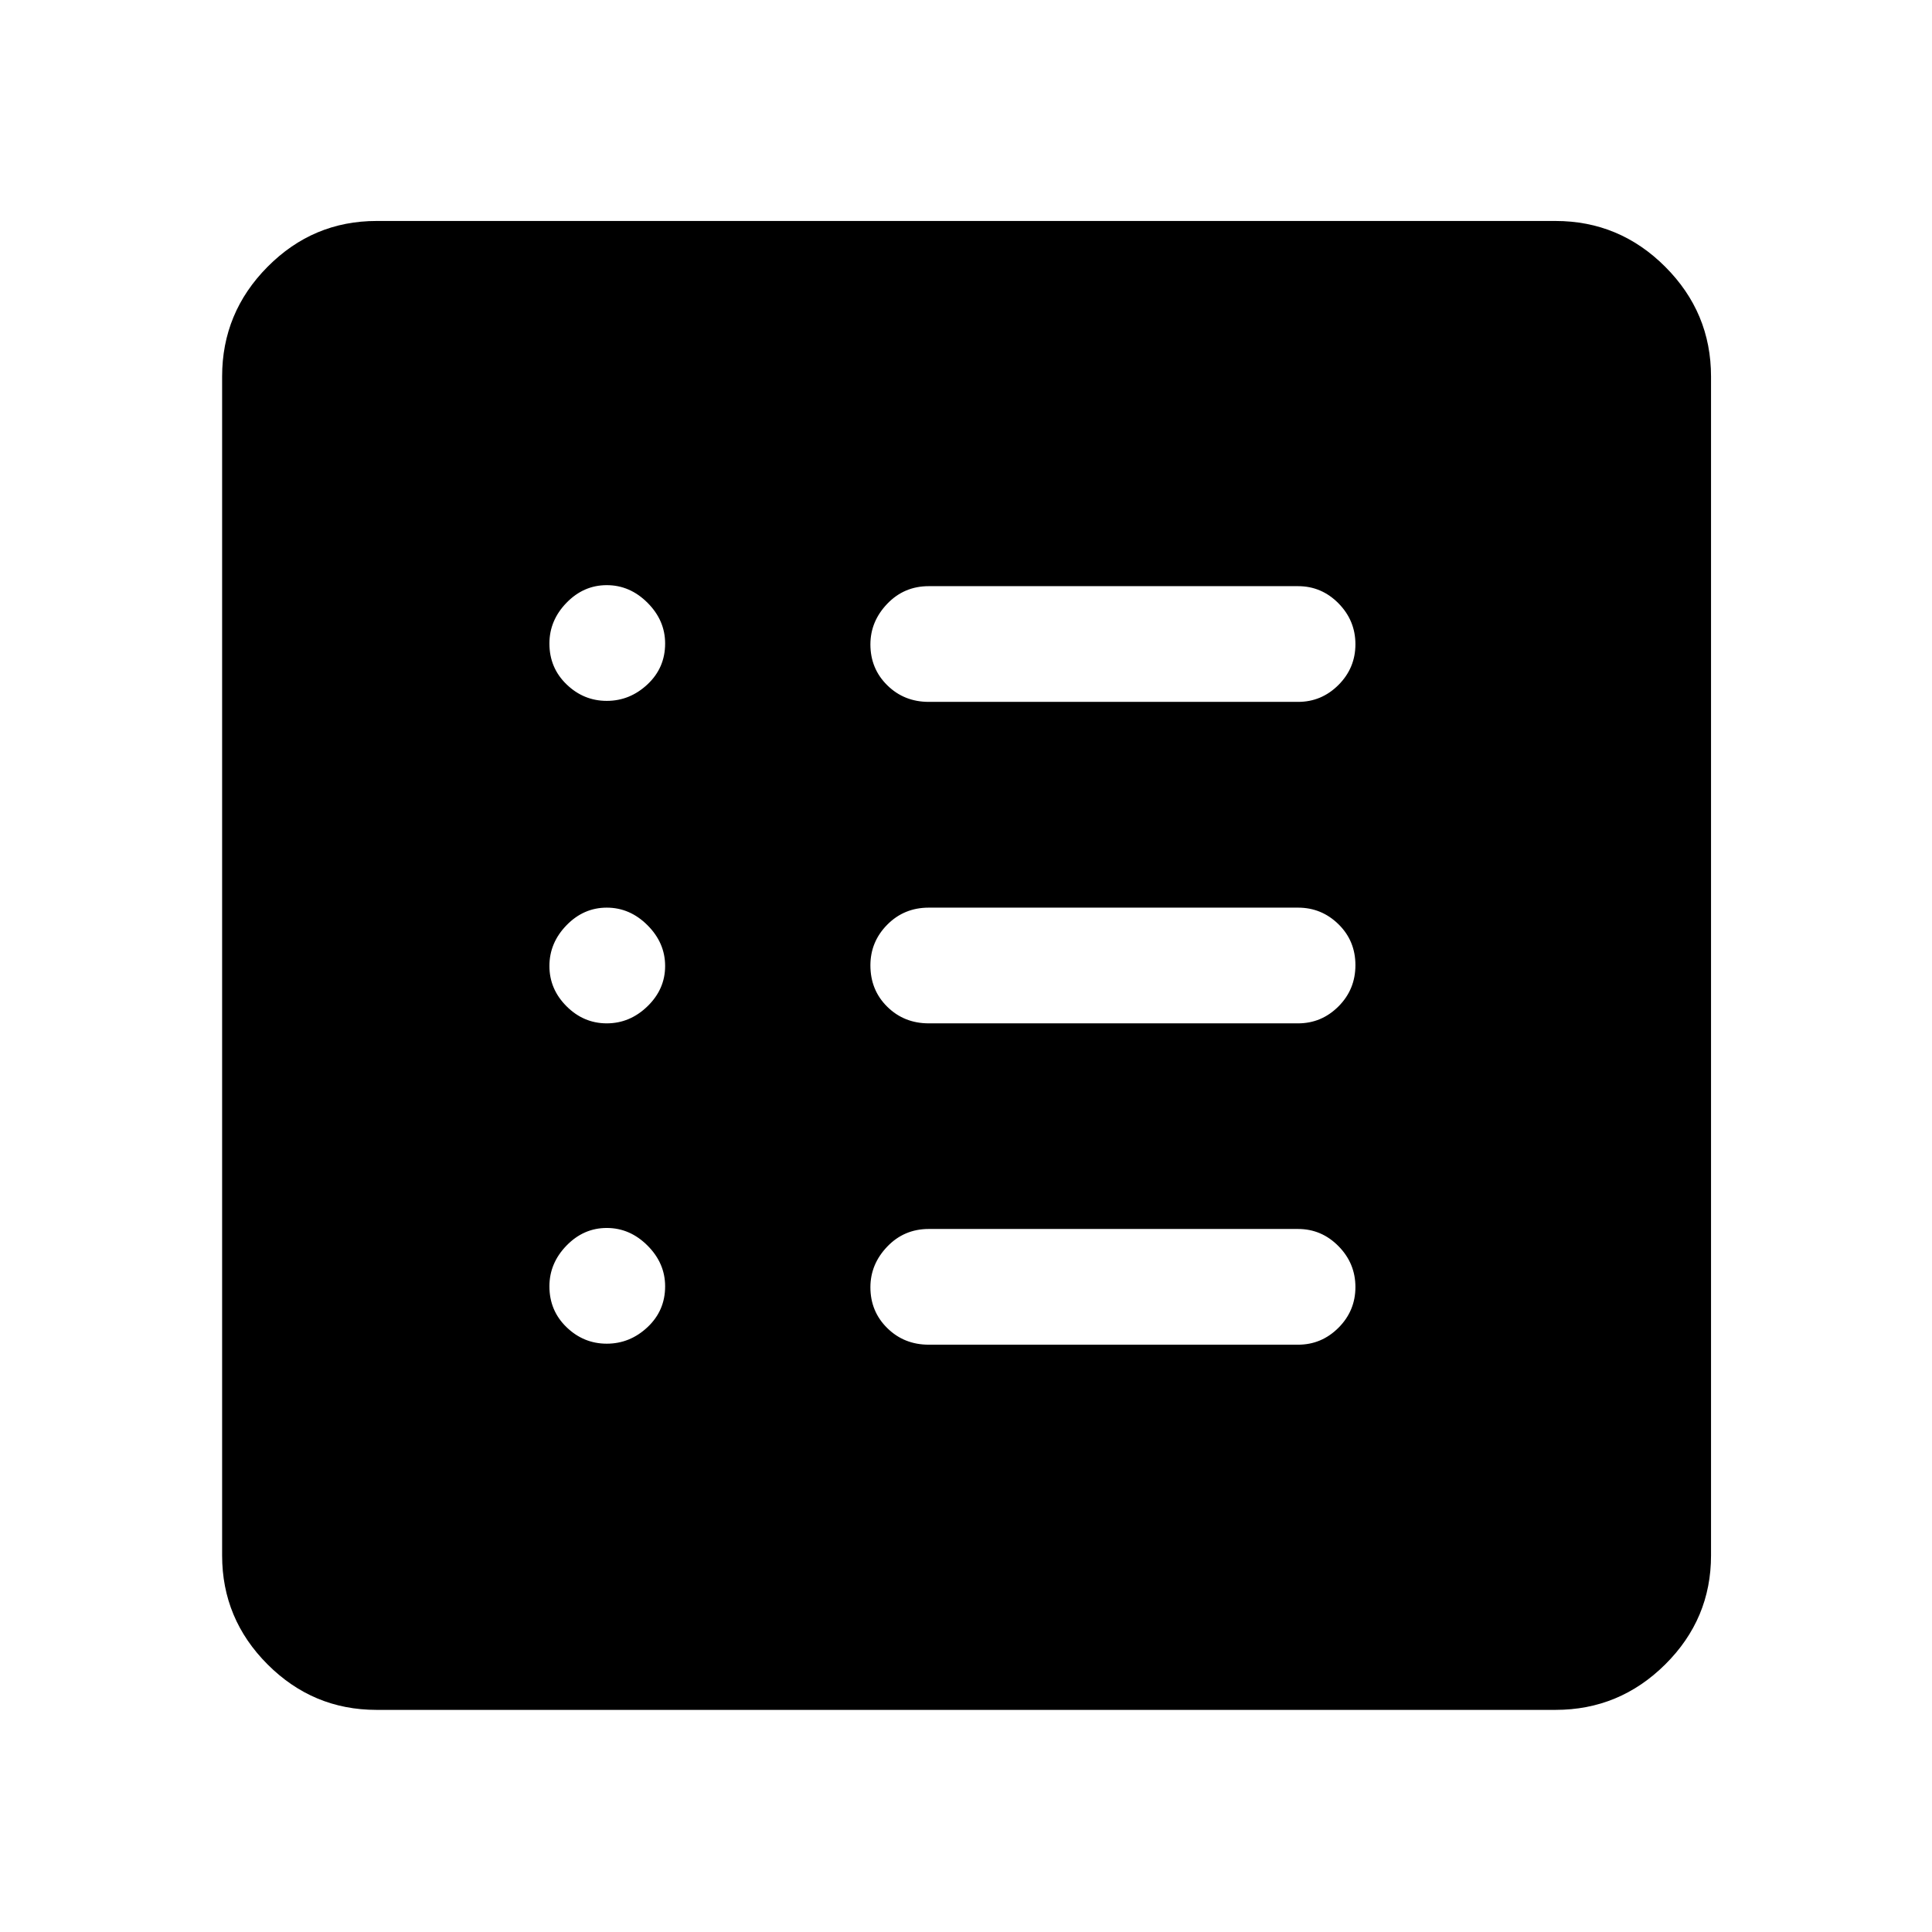 <svg xmlns="http://www.w3.org/2000/svg" height="48" viewBox="0 -960 960 960" width="48"><path d="M301.5-292.33q11.5 0 20.25-8.21 8.75-8.22 8.75-20.29 0-11.5-8.75-20.25t-20.25-8.75q-11.5 0-20 8.75t-8.5 20.25q0 12.07 8.5 20.29 8.5 8.21 20 8.21Zm0-159.17q11.5 0 20.25-8.5t8.75-20q0-11.5-8.75-20.25T301.5-509q-11.5 0-20 8.75T273-480q0 11.5 8.5 20t20 8.5Zm0-160.24q11.5 0 20.25-8.22 8.75-8.21 8.75-20.28 0-11.5-8.75-20.25t-20.25-8.75q-11.5 0-20 8.75t-8.5 20.25q0 12.07 8.5 20.28 8.5 8.22 20 8.22Zm160 319.91H645q11.67 0 20.09-8.42 8.41-8.43 8.41-20.22t-8.41-20.32q-8.42-8.54-20.09-8.54H461.5q-12.25 0-20.62 8.75-8.38 8.74-8.38 20.21 0 12.04 8.38 20.29 8.37 8.25 20.62 8.25Zm0-159.67H645q11.67 0 20.09-8.43 8.41-8.42 8.41-20.5 0-12.07-8.41-20.32Q656.67-509 645-509H461.5q-12.25 0-20.62 8.46-8.38 8.47-8.38 20.22 0 12.32 8.38 20.57 8.37 8.25 20.62 8.25Zm0-159.74H645q11.67 0 20.09-8.42 8.41-8.43 8.41-20.22t-8.41-20.33q-8.42-8.53-20.09-8.53H461.5q-12.25 0-20.62 8.75-8.38 8.74-8.38 20.21 0 12.04 8.38 20.29 8.37 8.25 20.62 8.25ZM187.09-110.37q-31.54 0-54.13-22.59-22.59-22.59-22.59-54.13v-585.82q0-31.77 22.59-54.53t54.13-22.76h585.82q31.77 0 54.53 22.76t22.76 54.53v585.82q0 31.54-22.76 54.13-22.76 22.59-54.53 22.59H187.09Z"/></svg>